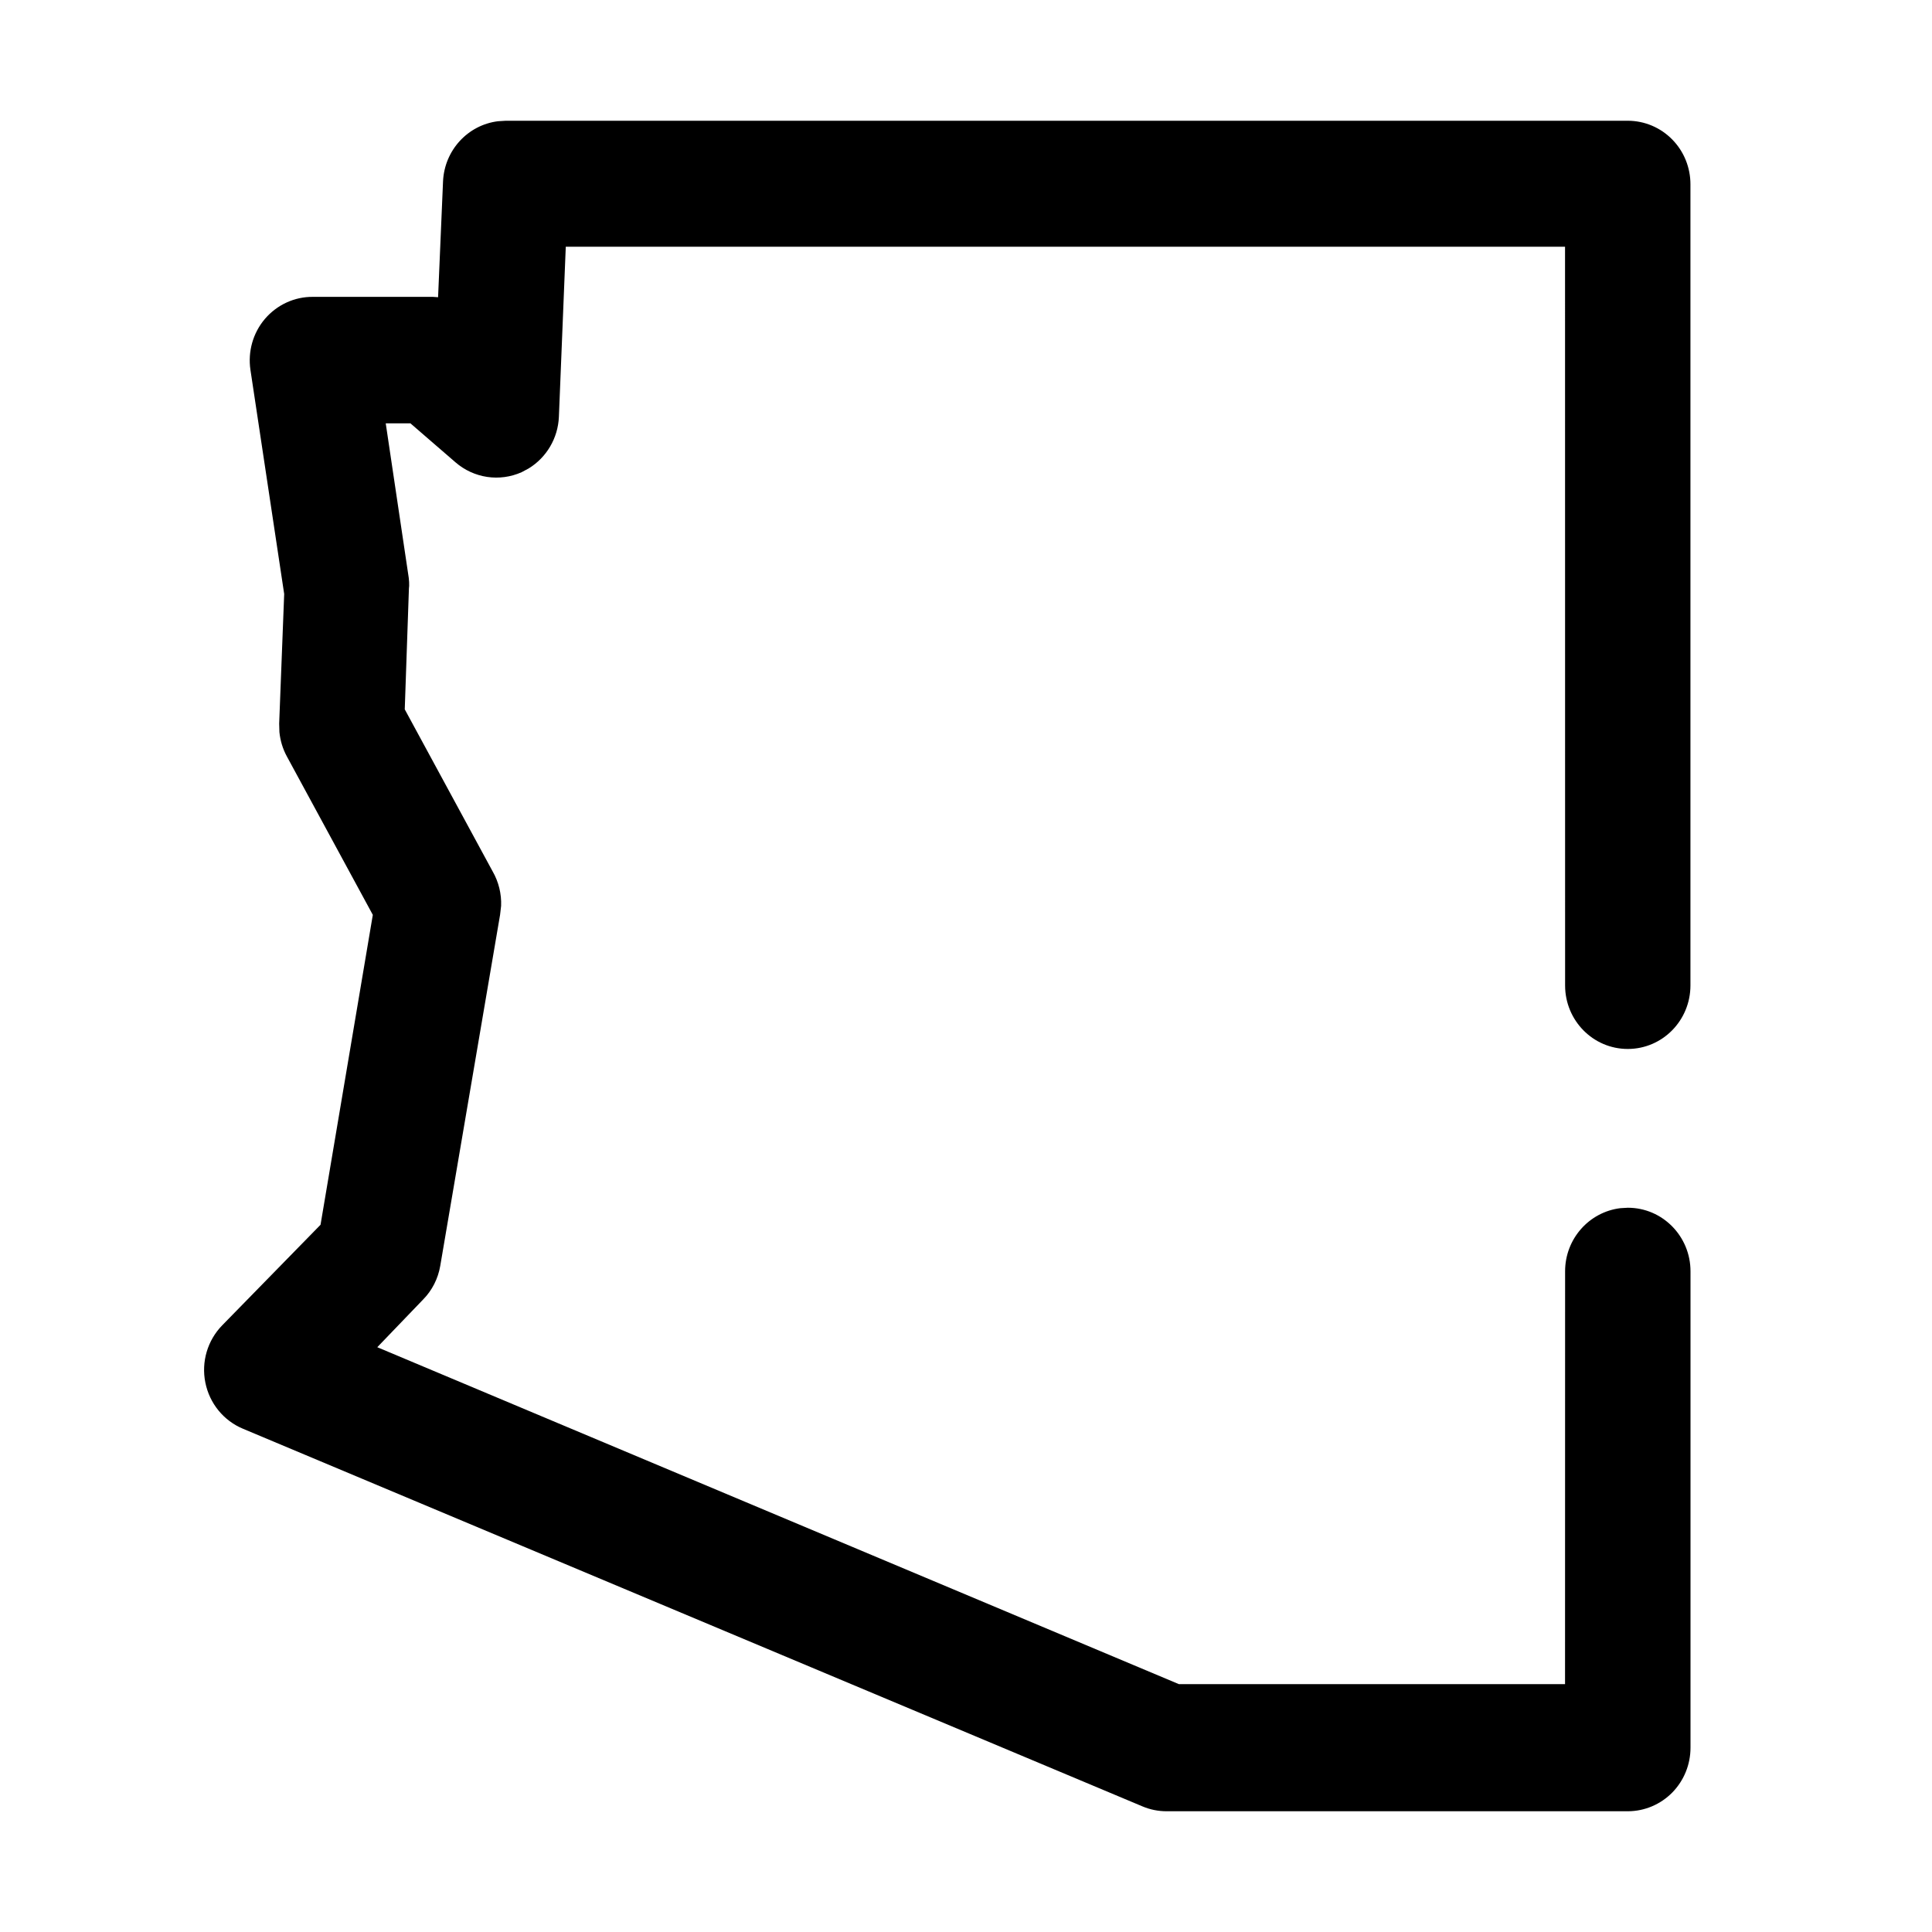 <?xml version="1.0" encoding="UTF-8"?>
<svg width="32px" height="32px" viewBox="0 0 32 32" version="1.1" xmlns="http://www.w3.org/2000/svg" xmlns:xlink="http://www.w3.org/1999/xlink">
    <title>state-az</title>
    <g id="state-az" stroke="none" stroke-width="1" fill="none" fill-rule="evenodd">
        <path d="M26.961,2 L8.376,2 L8.249,2.008 C7.75,2.069 7.361,2.488 7.338,3.005 L7.256,4.923 L7.172,4.917 L5.181,4.917 C4.879,4.914 4.587,5.048 4.387,5.283 C4.19,5.515 4.103,5.823 4.148,6.126 L4.707,9.838 L4.624,11.984 L4.628,12.126 C4.642,12.266 4.683,12.404 4.752,12.53 L6.175,15.153 L5.309,20.286 L3.681,21.951 C3.437,22.201 3.332,22.556 3.401,22.899 C3.47,23.245 3.705,23.533 4.028,23.666 L18.924,29.92 C19.049,29.973 19.185,30 19.321,30 L26.962,30 C27.239,30 27.505,29.887 27.7,29.688 C27.892,29.491 28,29.225 28,28.948 L28,21.056 C28,20.478 27.538,20.004 26.962,20.004 L26.84,20.011 C26.322,20.073 25.923,20.519 25.923,21.056 L25.922,27.895 L19.527,27.895 L6.249,22.314 L7.01,21.522 C7.156,21.374 7.256,21.178 7.292,20.966 L8.283,15.151 L8.3,15.004 C8.308,14.808 8.26,14.606 8.158,14.43 L6.704,11.749 L6.773,9.748 L6.777,9.703 C6.778,9.667 6.776,9.618 6.77,9.57 L6.389,7.012 L6.798,7.012 L7.545,7.658 C7.849,7.921 8.274,7.984 8.64,7.821 L8.756,7.759 C9.052,7.578 9.242,7.258 9.257,6.904 L9.371,4.087 L25.922,4.087 L25.923,16.322 C25.923,16.901 26.385,17.374 26.961,17.374 C27.537,17.374 27.999,16.901 27.999,16.322 L27.999,3.052 C27.999,2.775 27.892,2.509 27.699,2.312 C27.505,2.113 27.239,2 26.961,2 Z" id="Path" fill="#000000" fill-rule="nonzero"></path>
    </g>
</svg>